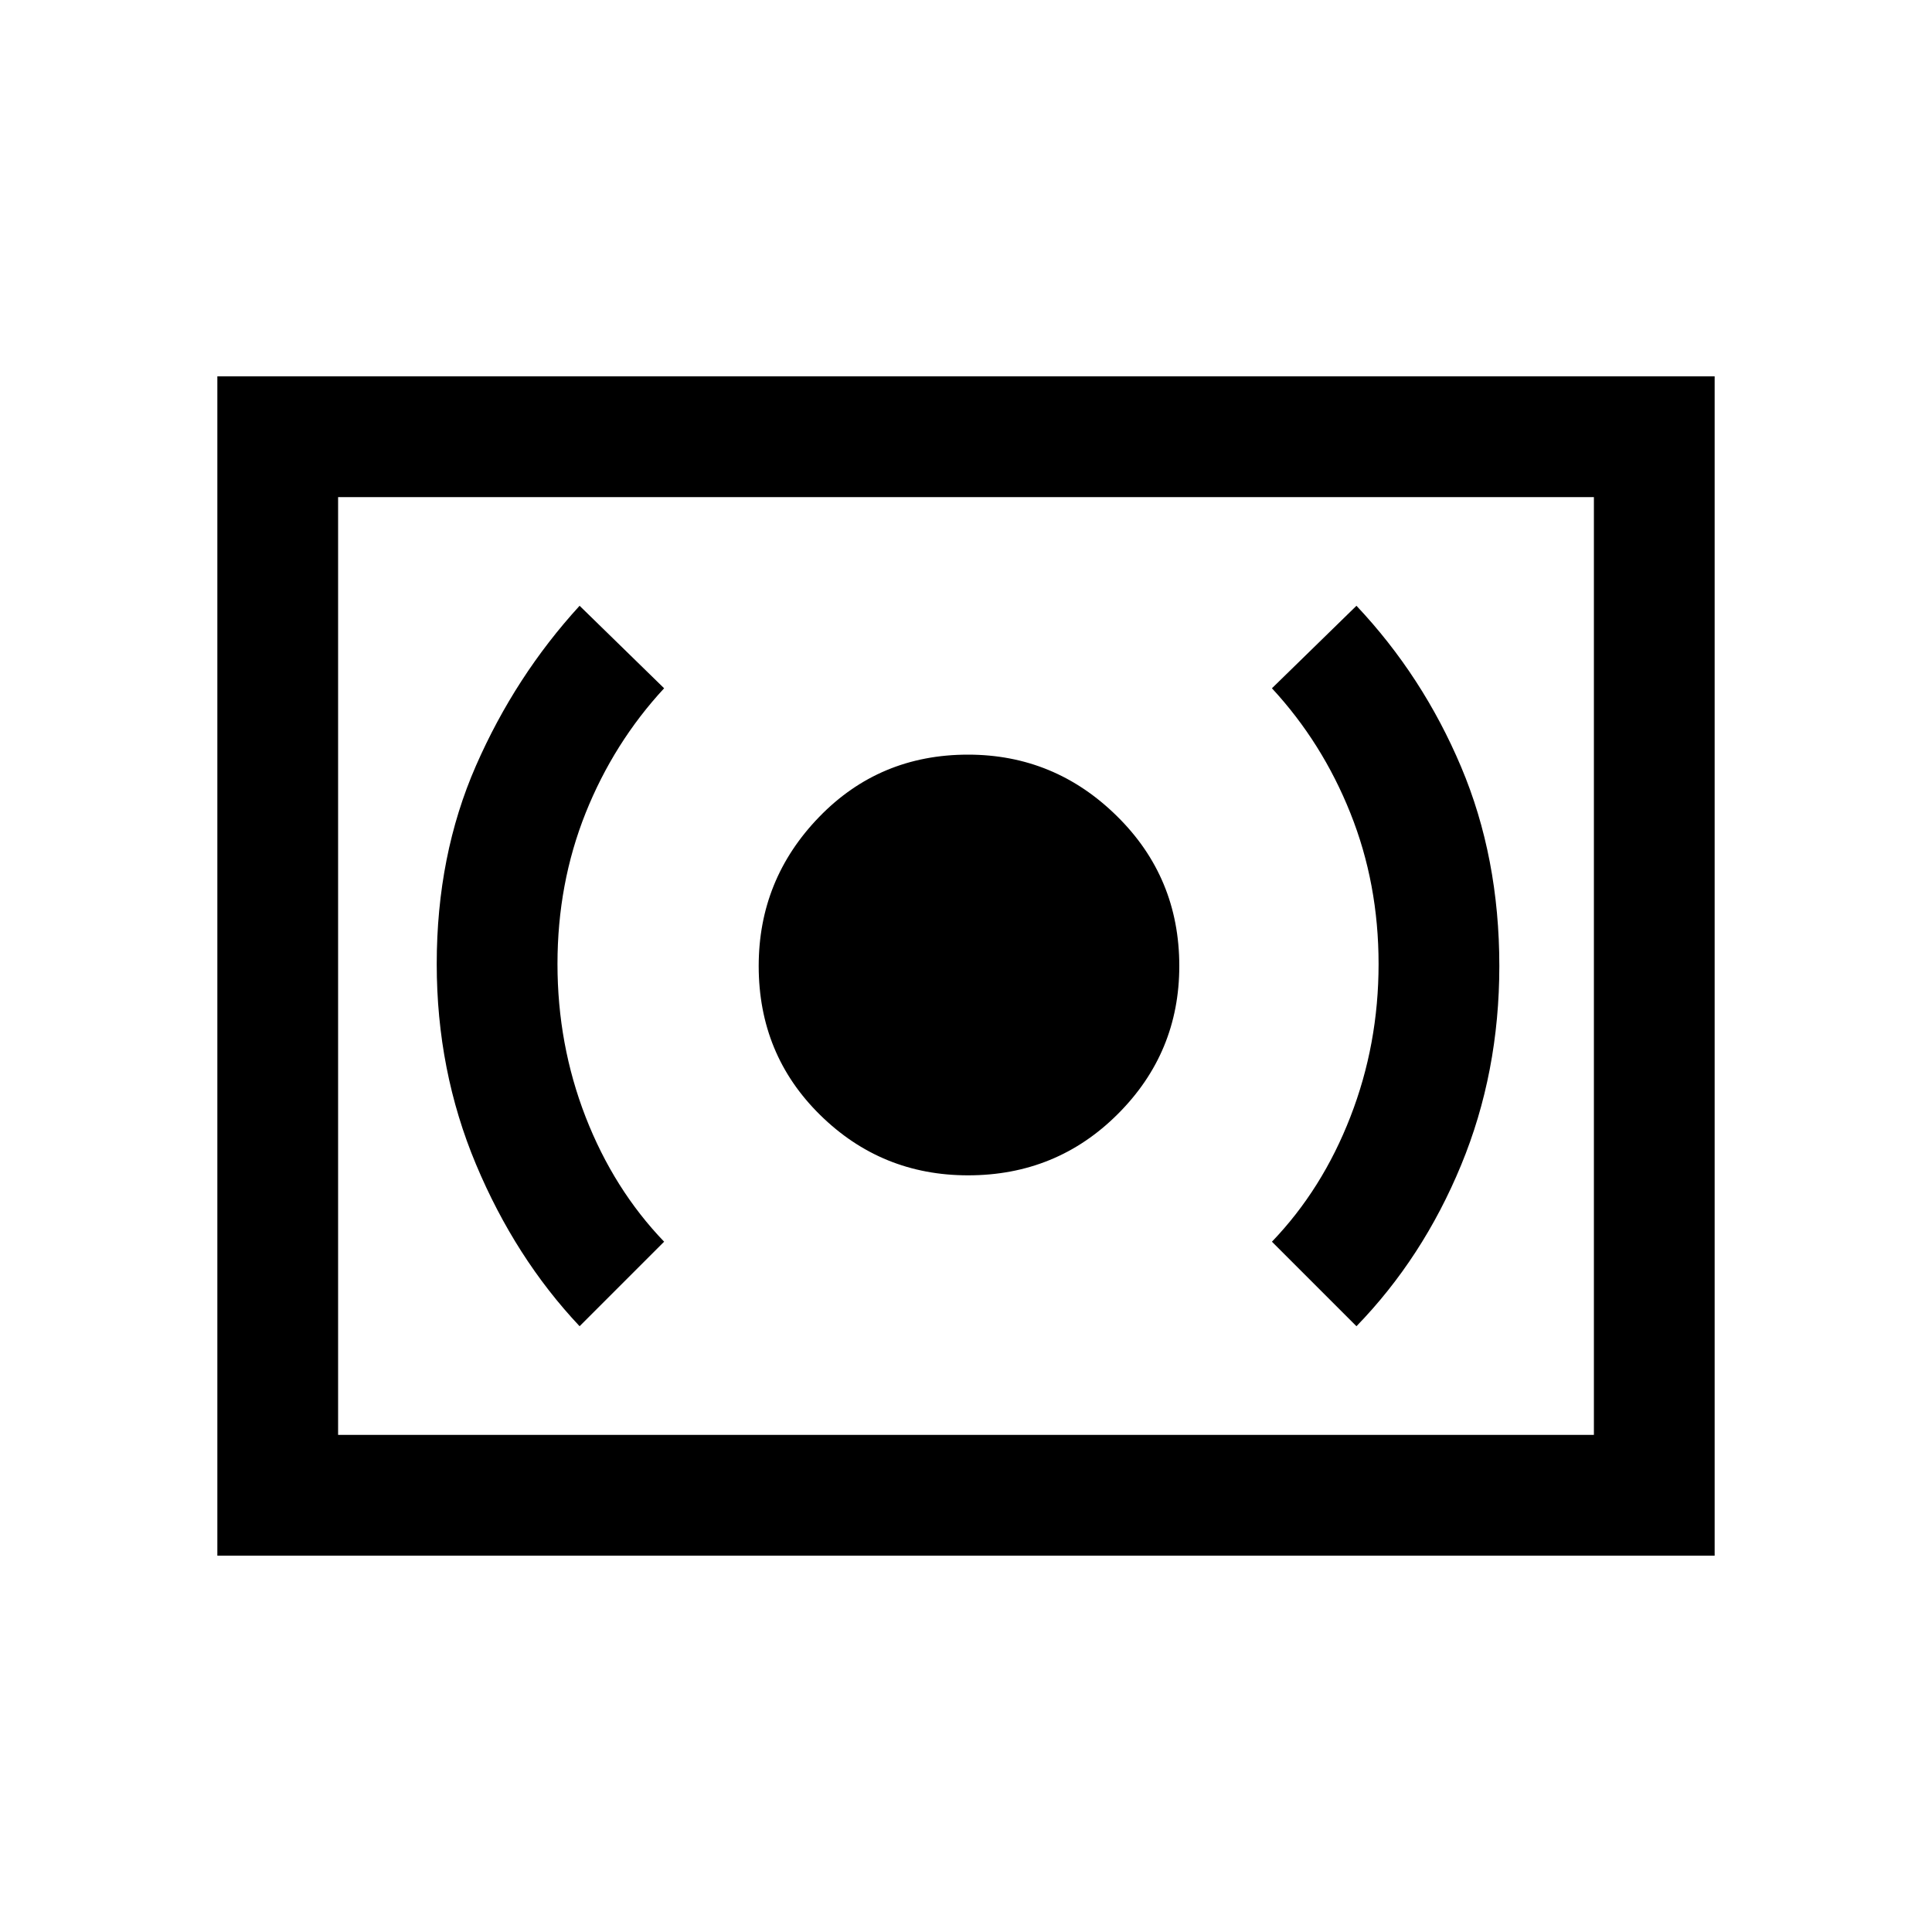 <svg xmlns="http://www.w3.org/2000/svg" height="20" width="20"><path d="M10.021 12.167q.917 0 1.552-.636.635-.635.635-1.531 0-.917-.646-1.552-.645-.636-1.541-.636-.917 0-1.542.646T7.854 10q0 .917.636 1.542.635.625 1.531.625Zm4.021 1.562q.687-.708 1.083-1.667.396-.958.396-2.062 0-1.125-.396-2.062-.396-.938-1.083-1.667l-.875.854q.521.563.812 1.292.292.729.292 1.562 0 .833-.292 1.583-.291.75-.812 1.292Zm-8.042 0 .875-.875q-.521-.542-.813-1.292-.291-.75-.291-1.583t.291-1.562q.292-.729.813-1.292L6 6.271Q5.333 7 4.927 7.927q-.406.927-.406 2.052 0 1.104.406 2.073.406.969 1.073 1.677Zm-3.75 2.375V3.896h15.5v12.208Zm1.25-1.25V5.146Zm0 0h13V5.146h-13Z"/></svg>